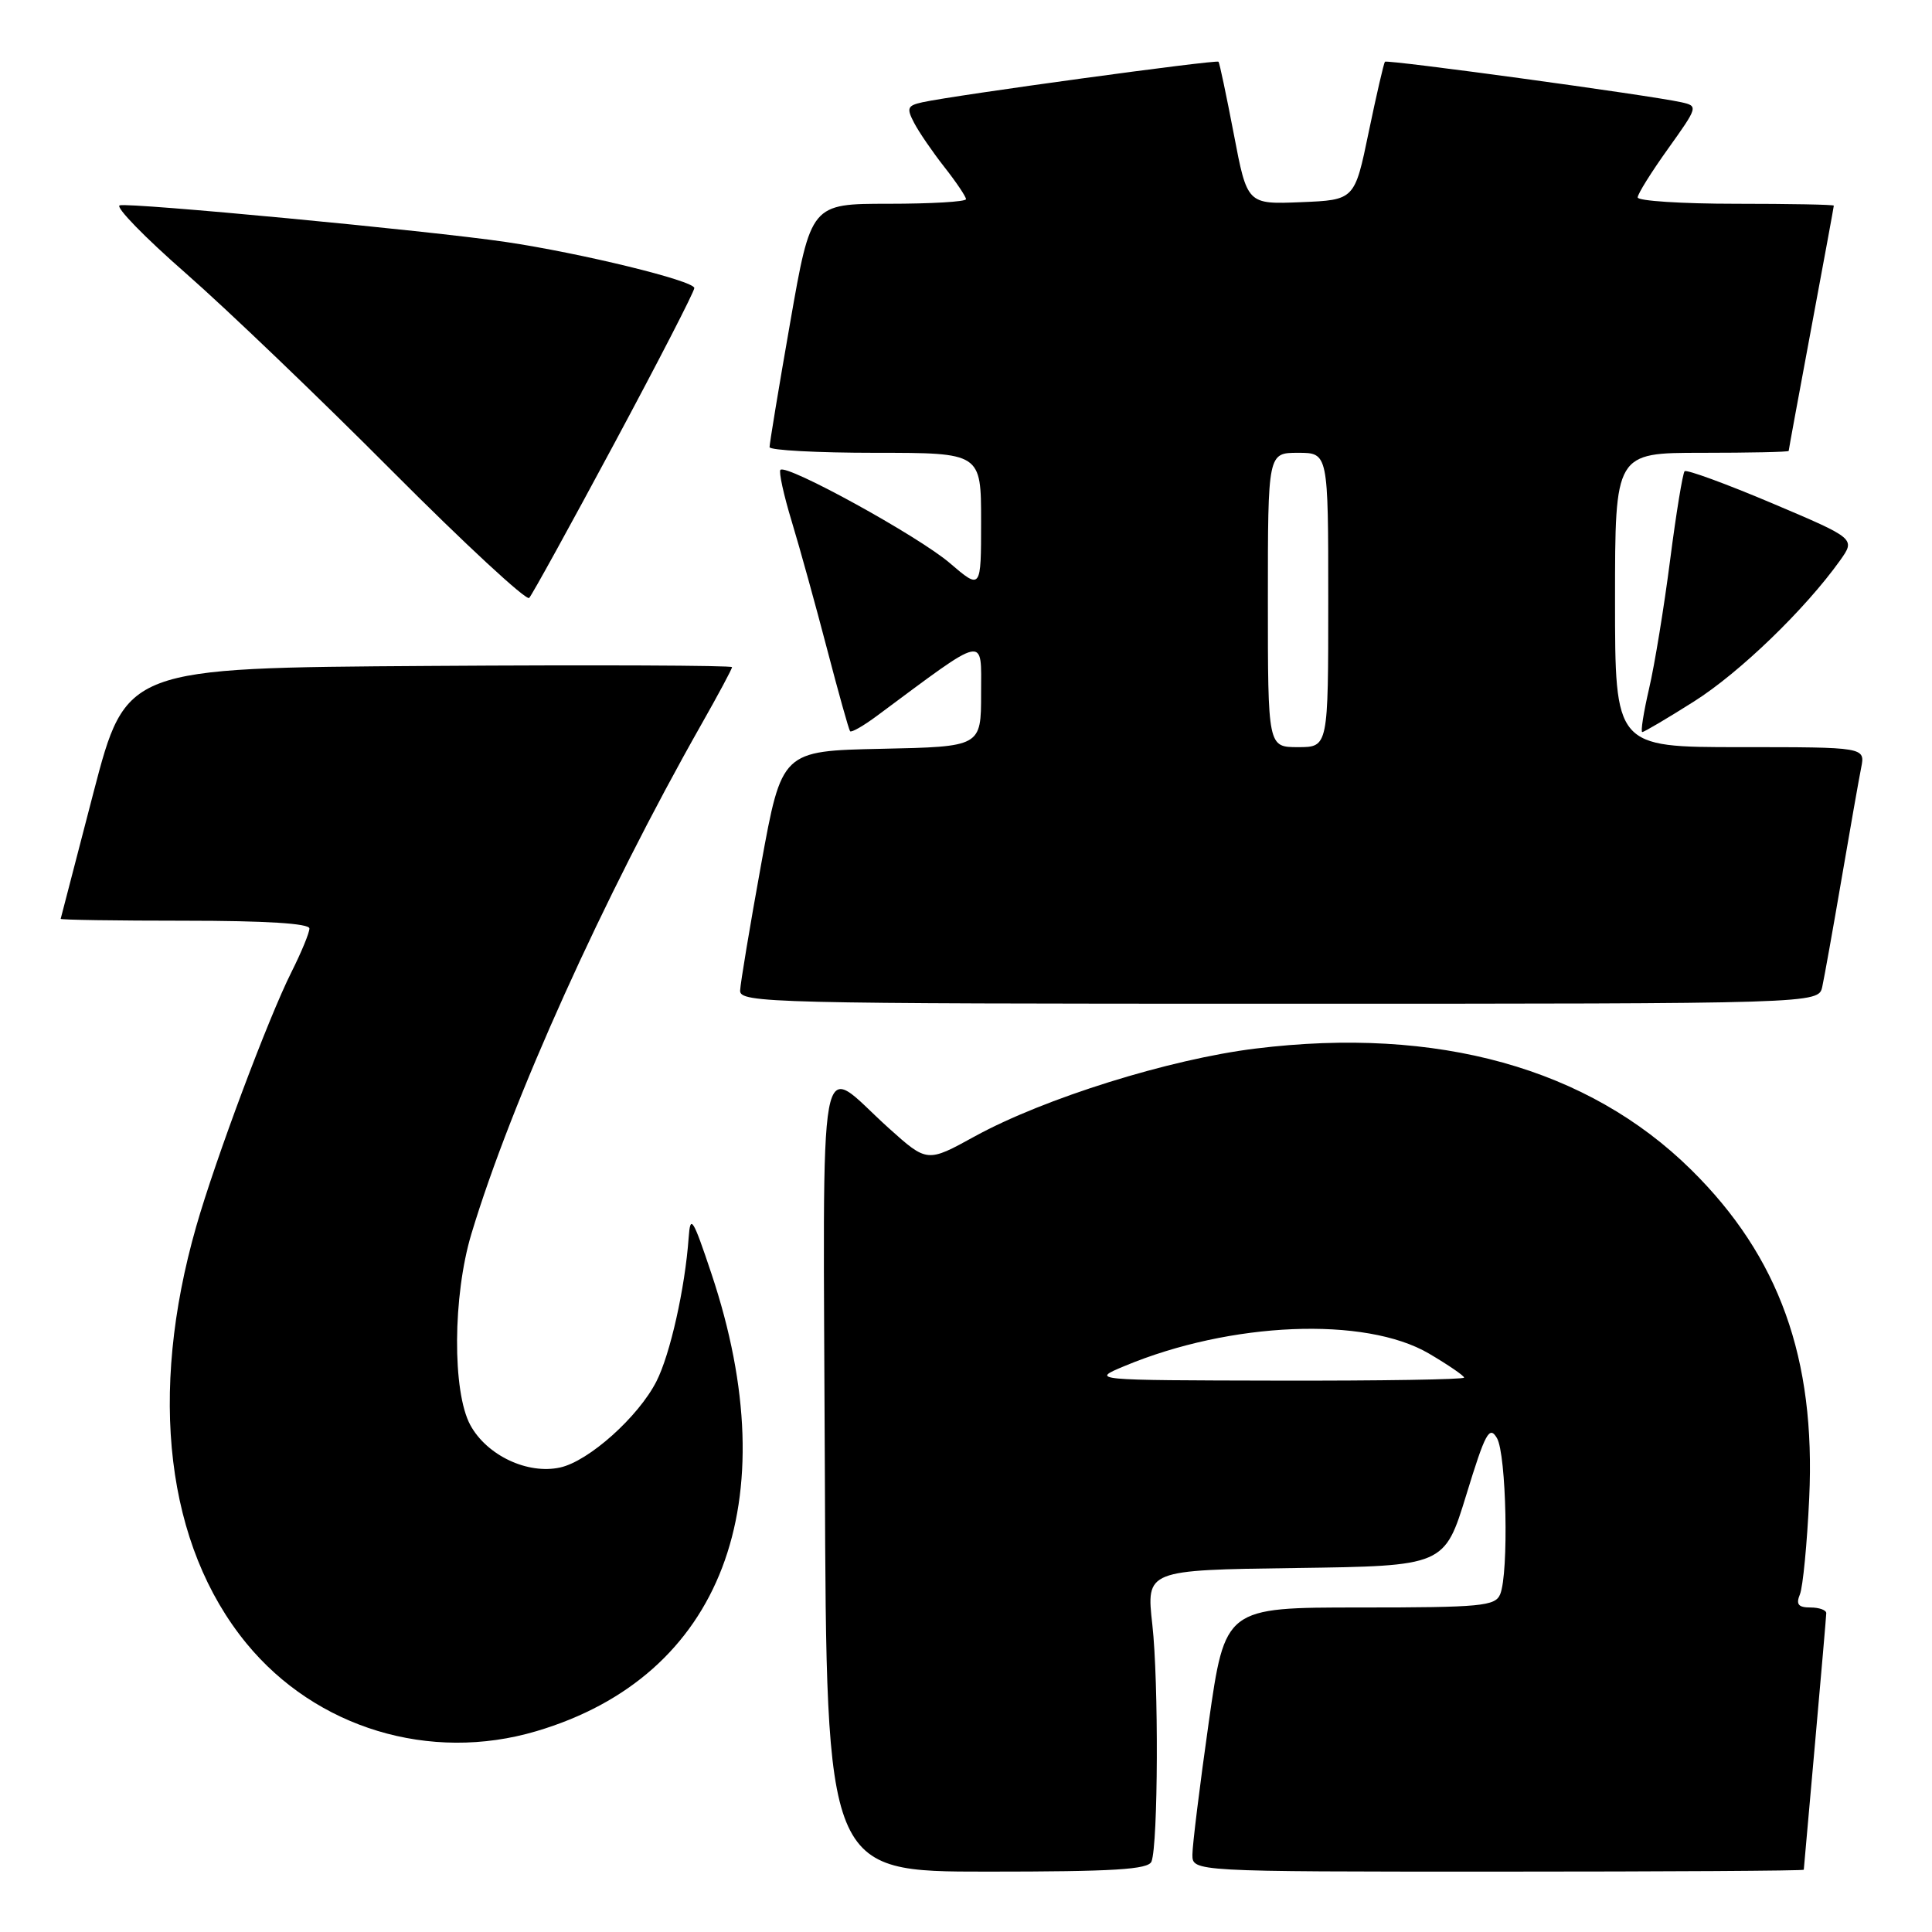 <?xml version="1.0" encoding="UTF-8" standalone="no"?>
<!DOCTYPE svg PUBLIC "-//W3C//DTD SVG 1.1//EN" "http://www.w3.org/Graphics/SVG/1.1/DTD/svg11.dtd" >
<svg xmlns="http://www.w3.org/2000/svg" xmlns:xlink="http://www.w3.org/1999/xlink" version="1.1" viewBox="0 0 256 256">
 <g >
 <path fill="currentColor"
d=" M 152.58 246.66 C 153.46 244.36 153.54 222.85 152.69 215.27 C 151.88 208.04 151.88 208.04 171.64 207.77 C 191.40 207.50 191.40 207.50 194.30 198.05 C 196.81 189.86 197.35 188.86 198.35 190.55 C 199.61 192.68 199.94 208.44 198.78 211.25 C 198.13 212.82 196.27 213.00 180.20 213.00 C 162.33 213.00 162.33 213.00 160.16 228.25 C 158.97 236.64 158.00 244.51 158.00 245.75 C 158.00 248.00 158.00 248.00 198.50 248.00 C 220.78 248.00 239.01 247.89 239.01 247.75 C 239.02 247.61 239.69 240.07 240.50 231.00 C 241.31 221.93 241.98 214.16 241.99 213.75 C 241.99 213.34 241.05 213.00 239.89 213.00 C 238.28 213.00 237.95 212.59 238.50 211.25 C 238.89 210.29 239.45 204.55 239.73 198.50 C 240.60 179.99 235.76 166.51 224.09 155.00 C 210.43 141.52 190.48 135.97 166.37 138.94 C 154.97 140.34 138.36 145.53 129.17 150.57 C 122.85 154.05 122.85 154.05 117.75 149.47 C 108.16 140.84 109.07 135.88 109.30 195.49 C 109.50 248.00 109.50 248.00 130.78 248.00 C 147.64 248.00 152.17 247.72 152.58 246.66 Z  M 71.07 229.39 C 95.63 222.12 104.42 199.11 94.26 168.74 C 91.80 161.38 91.47 160.88 91.25 164.00 C 90.77 170.70 88.80 179.47 86.98 183.04 C 84.58 187.75 78.01 193.62 74.22 194.45 C 69.90 195.40 64.51 192.85 62.32 188.83 C 59.92 184.41 59.99 171.71 62.46 163.50 C 67.77 145.88 79.93 118.94 92.95 95.96 C 95.18 92.03 97.00 88.63 97.00 88.40 C 97.00 88.17 78.93 88.09 56.85 88.24 C 16.70 88.50 16.70 88.50 12.39 105.00 C 10.03 114.08 8.07 121.61 8.04 121.75 C 8.02 121.89 15.43 122.00 24.50 122.00 C 35.19 122.00 41.00 122.36 41.00 123.03 C 41.00 123.60 39.93 126.19 38.63 128.78 C 35.55 134.90 28.55 153.60 26.00 162.51 C 19.62 184.80 22.02 204.78 32.65 217.75 C 41.86 228.99 56.97 233.57 71.07 229.39 Z  M 241.46 130.75 C 241.73 129.51 242.88 123.10 244.01 116.50 C 245.14 109.90 246.31 103.26 246.61 101.75 C 247.16 99.00 247.16 99.00 230.58 99.00 C 214.00 99.00 214.00 99.00 214.00 79.50 C 214.00 60.00 214.00 60.00 225.50 60.00 C 231.82 60.00 237.00 59.89 237.01 59.75 C 237.01 59.61 238.36 52.30 240.00 43.50 C 241.64 34.70 242.99 27.39 242.99 27.25 C 243.00 27.11 237.15 27.00 230.00 27.00 C 222.85 27.00 217.00 26.62 217.00 26.16 C 217.00 25.70 218.82 22.79 221.04 19.69 C 224.99 14.16 225.03 14.05 222.79 13.55 C 218.56 12.61 183.80 7.87 183.51 8.18 C 183.36 8.36 182.39 12.55 181.36 17.50 C 179.50 26.50 179.50 26.50 172.38 26.79 C 165.26 27.08 165.26 27.08 163.49 17.79 C 162.51 12.68 161.60 8.36 161.46 8.18 C 161.20 7.87 126.43 12.62 122.23 13.55 C 120.23 13.99 120.10 14.32 121.12 16.27 C 121.76 17.50 123.57 20.14 125.14 22.14 C 126.72 24.15 128.00 26.06 128.00 26.39 C 128.00 26.73 123.38 27.00 117.73 27.00 C 107.45 27.00 107.45 27.00 104.70 42.75 C 103.18 51.41 101.96 58.84 101.97 59.25 C 101.99 59.66 108.30 60.00 116.00 60.00 C 130.00 60.00 130.00 60.00 130.00 69.08 C 130.00 78.16 130.00 78.16 125.84 74.60 C 121.69 71.04 104.23 61.44 103.41 62.26 C 103.17 62.50 103.84 65.58 104.91 69.10 C 105.98 72.62 108.08 80.22 109.59 86.00 C 111.10 91.78 112.47 96.68 112.64 96.89 C 112.81 97.10 114.42 96.18 116.22 94.84 C 130.92 83.93 130.00 84.13 130.00 91.89 C 130.00 98.94 130.00 98.94 116.79 99.22 C 103.59 99.50 103.59 99.50 100.86 114.50 C 99.36 122.75 98.11 130.29 98.07 131.25 C 98.00 132.90 102.04 133.00 169.48 133.00 C 240.96 133.00 240.96 133.00 241.46 130.75 Z  M 224.46 92.95 C 230.51 89.13 239.21 80.72 243.82 74.26 C 245.87 71.37 245.87 71.37 234.78 66.67 C 228.68 64.09 223.48 62.19 223.22 62.44 C 222.97 62.70 222.10 67.99 221.30 74.20 C 220.50 80.42 219.25 88.09 218.51 91.25 C 217.78 94.41 217.37 97.00 217.61 97.00 C 217.85 97.00 220.94 95.18 224.46 92.95 Z  M 81.40 58.76 C 87.23 47.90 92.00 38.64 92.00 38.17 C 92.00 37.20 76.94 33.53 67.00 32.06 C 56.99 30.58 17.10 26.80 15.86 27.21 C 15.25 27.42 19.20 31.47 24.63 36.22 C 30.06 40.98 42.36 52.76 51.97 62.42 C 61.58 72.07 69.75 79.63 70.12 79.23 C 70.50 78.83 75.57 69.62 81.40 58.76 Z  M 149.00 181.01 C 163.06 175.14 180.89 174.40 189.34 179.35 C 191.90 180.86 194.00 182.29 194.00 182.54 C 194.00 182.79 182.86 182.97 169.25 182.94 C 144.50 182.89 144.50 182.89 149.00 181.01 Z  M 168.00 79.50 C 168.00 60.00 168.00 60.00 172.00 60.00 C 176.00 60.00 176.00 60.00 176.00 79.50 C 176.00 99.00 176.00 99.00 172.00 99.00 C 168.00 99.00 168.00 99.00 168.00 79.50 Z "/>
</g>
</svg>